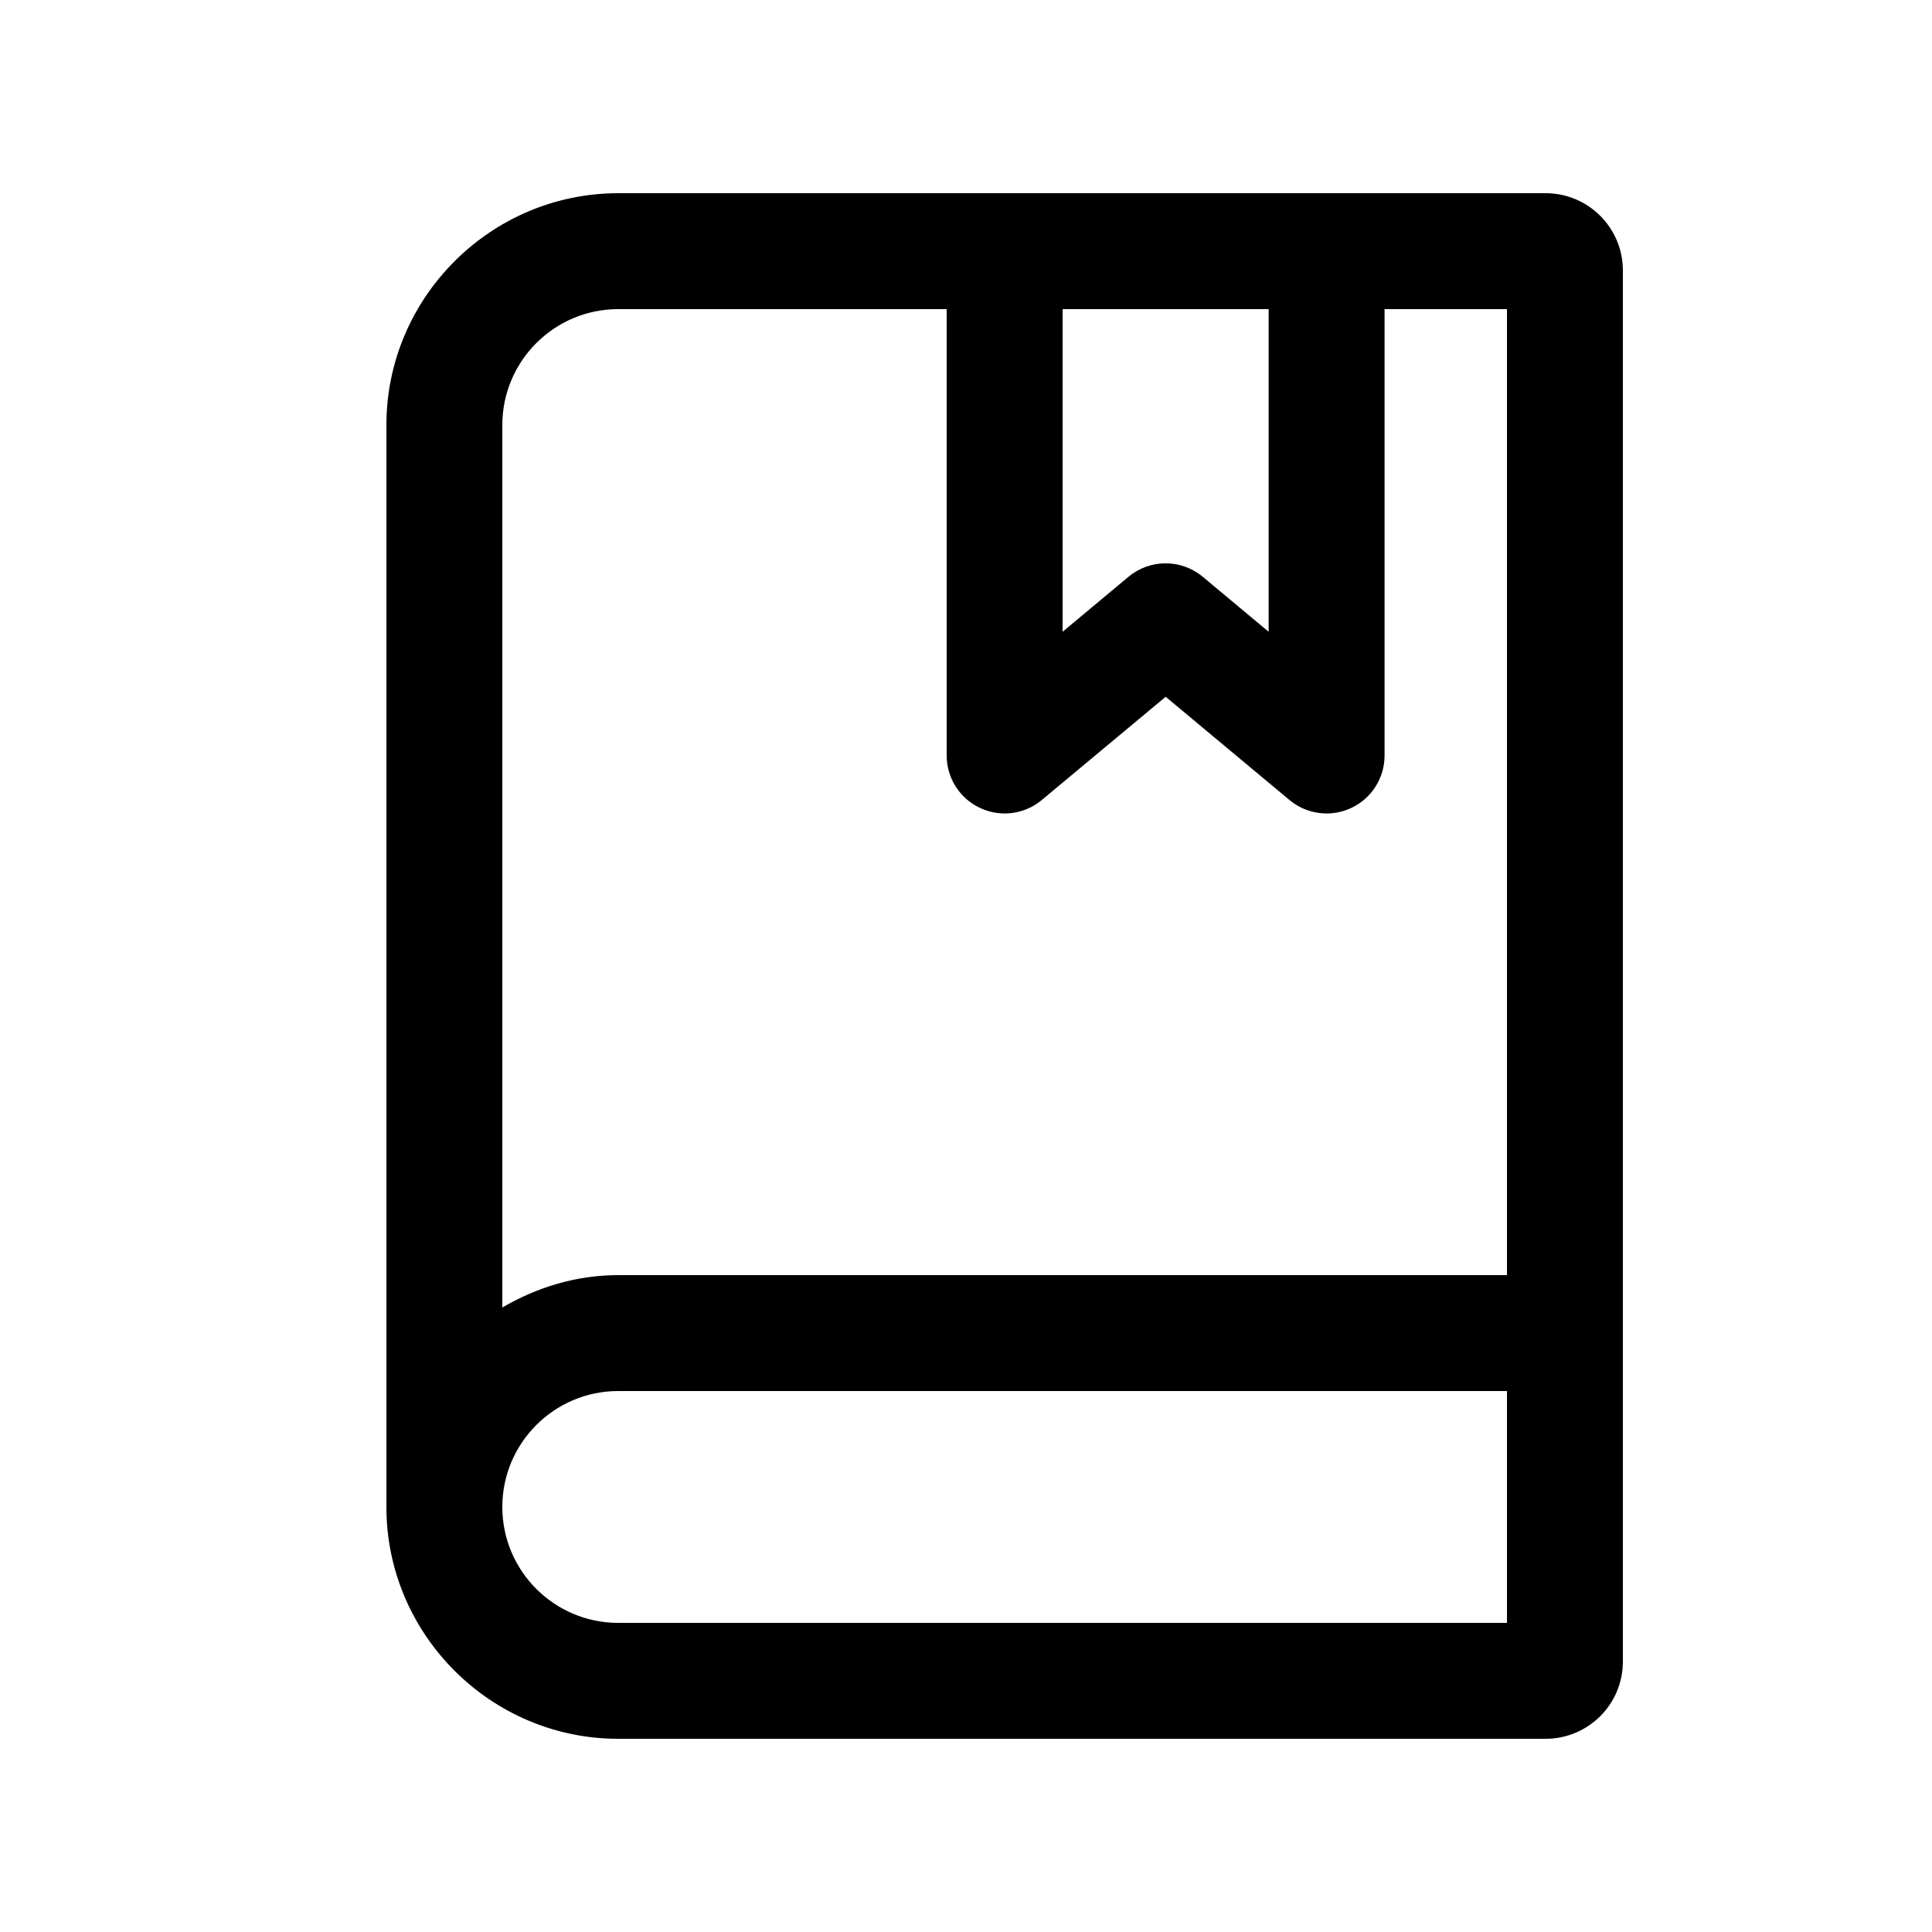 <svg xmlns="http://www.w3.org/2000/svg" viewBox="0 0 20 20">
    <path fill="#000" fill-rule="evenodd" d="M16,2 L6.4,2 C5.08,2 4,3.08 4,4.4 L4,15.6 C4,16.92 5.08,18 6.4,18 L16,18 C16.442,18 16.8,17.642 16.8,17.2 L16.8,14 L16.8,2.8 C16.8,2.358 16.442,2 16,2 L16,2 Z M15.6,16.8 L6.4,16.8 C5.738,16.8 5.2,16.262 5.2,15.6 C5.2,14.938 5.738,14.4 6.4,14.4 L15.6,14.4 L15.6,16.8 L15.6,16.8 Z M15.6,13.2 L6.4,13.2 C5.961,13.2 5.555,13.328 5.2,13.535 L5.2,4.4 C5.2,3.738 5.738,3.2 6.4,3.2 L9.8,3.2 L9.8,7.821 C9.8,8.054 9.935,8.266 10.146,8.364 C10.356,8.463 10.606,8.431 10.784,8.282 L12.067,7.213 L13.349,8.282 C13.459,8.374 13.595,8.421 13.733,8.421 C13.82,8.421 13.906,8.402 13.988,8.364 C14.198,8.266 14.333,8.054 14.333,7.821 L14.333,3.2 L15.6,3.2 L15.6,13.2 L15.6,13.2 Z M11,3.2 L13.133,3.2 L13.133,6.54 L12.451,5.971 C12.228,5.785 11.905,5.785 11.682,5.971 L11,6.54 L11,3.2 L11,3.2 Z"/>
</svg>

